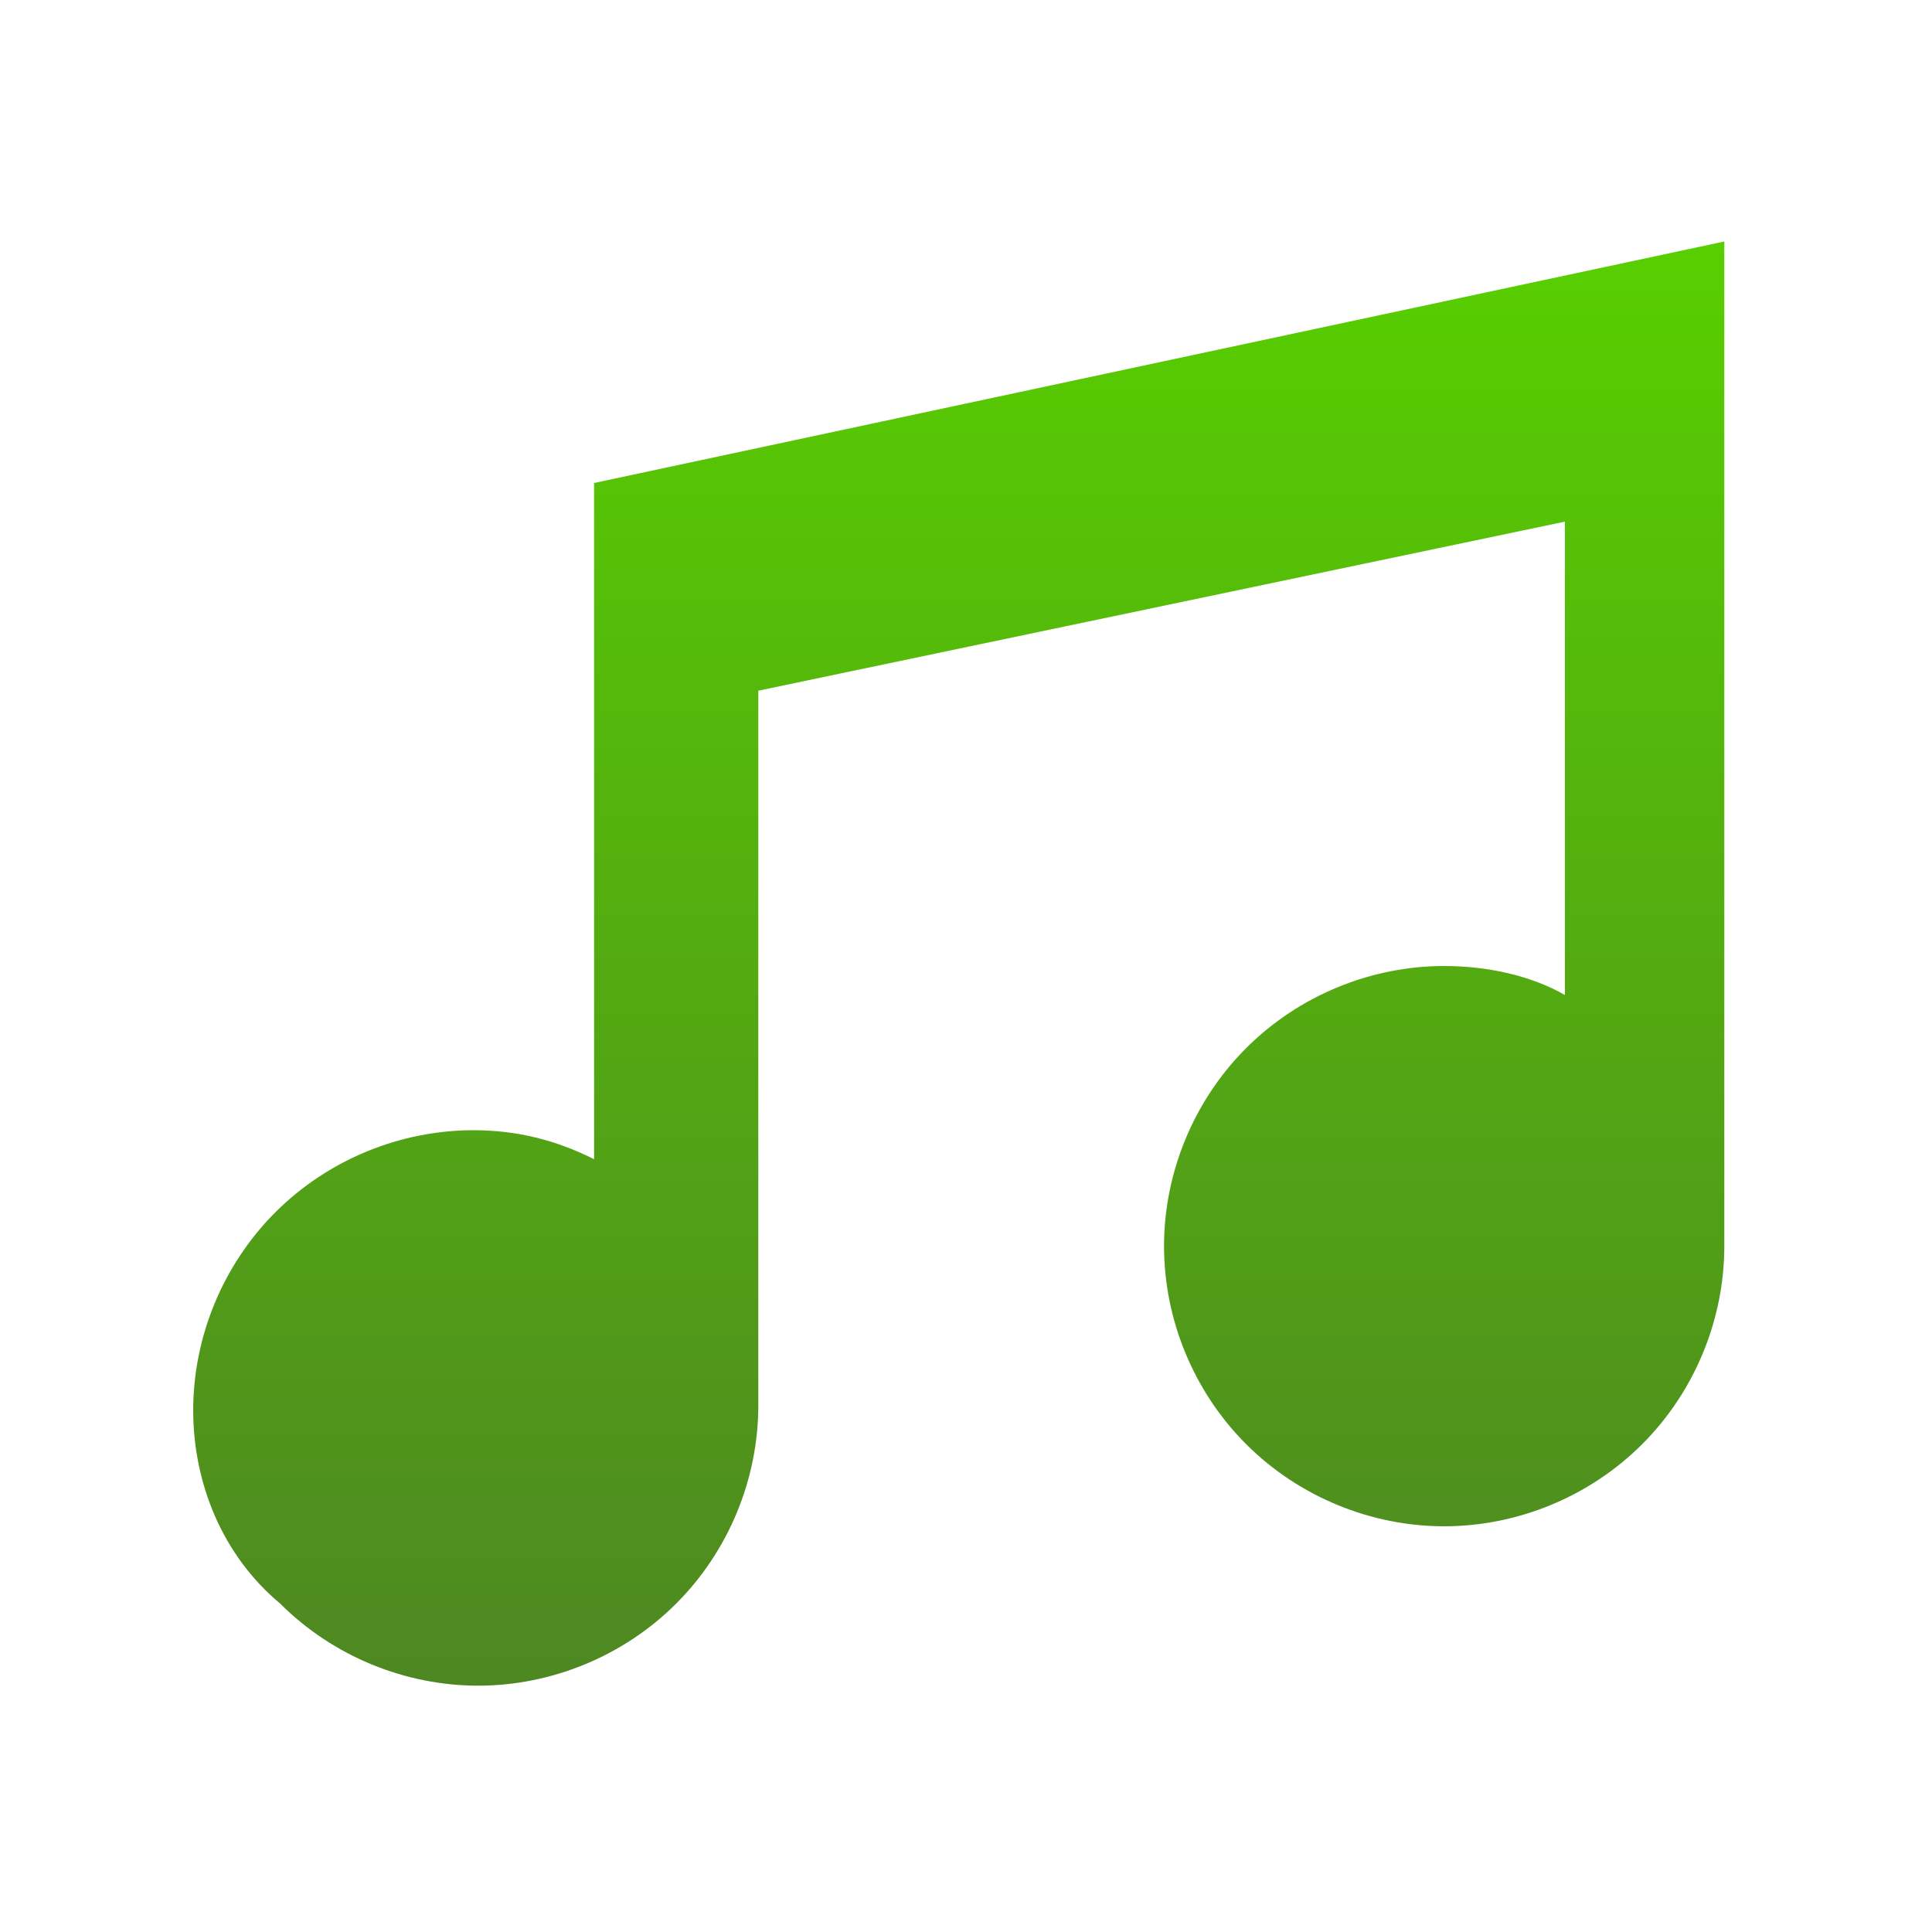 <?xml version="1.0" encoding="utf-8"?>
<!-- Generator: Adobe Illustrator 28.2.0, SVG Export Plug-In . SVG Version: 6.00 Build 0)  -->
<svg version="1.1" id="Capa_1" xmlns="http://www.w3.org/2000/svg" xmlns:xlink="http://www.w3.org/1999/xlink" x="0px" y="0px"
	 viewBox="0 0 40 40" style="enable-background:new 0 0 40 40;" xml:space="preserve">
<style type="text/css">
	.st0{fill:url(#SVGID_1_);}
</style>
<linearGradient id="SVGID_1_" gradientUnits="userSpaceOnUse" x1="19.85" y1="1043" x2="19.85" y2="1073" gradientTransform="matrix(1 0 0 1 0 -1038)">
	<stop  offset="0" style="stop-color:#58CF00"/>
	<stop  offset="1" style="stop-color:#4E8722"/>
</linearGradient>
<path class="st0" d="M35.7,5v20.8c0,1.5-0.6,3-1.7,4.1c-1.1,1.1-2.6,1.7-4.1,1.7s-3-0.6-4.1-1.7s-1.7-2.6-1.7-4.1s0.6-3,1.7-4.1
	s2.6-1.7,4.1-1.7c0.9,0,1.8,0.2,2.5,0.6v-9.8l-16.7,3.5v14.8c0,1.5-0.6,3-1.7,4.1s-2.6,1.7-4.1,1.7s-3-0.6-4.1-1.7
	c-1.2-1-1.8-2.5-1.8-4s0.6-3,1.7-4.1s2.6-1.7,4.1-1.7c0.9,0,1.7,0.2,2.5,0.6V10L35.7,5z"/>
</svg>
